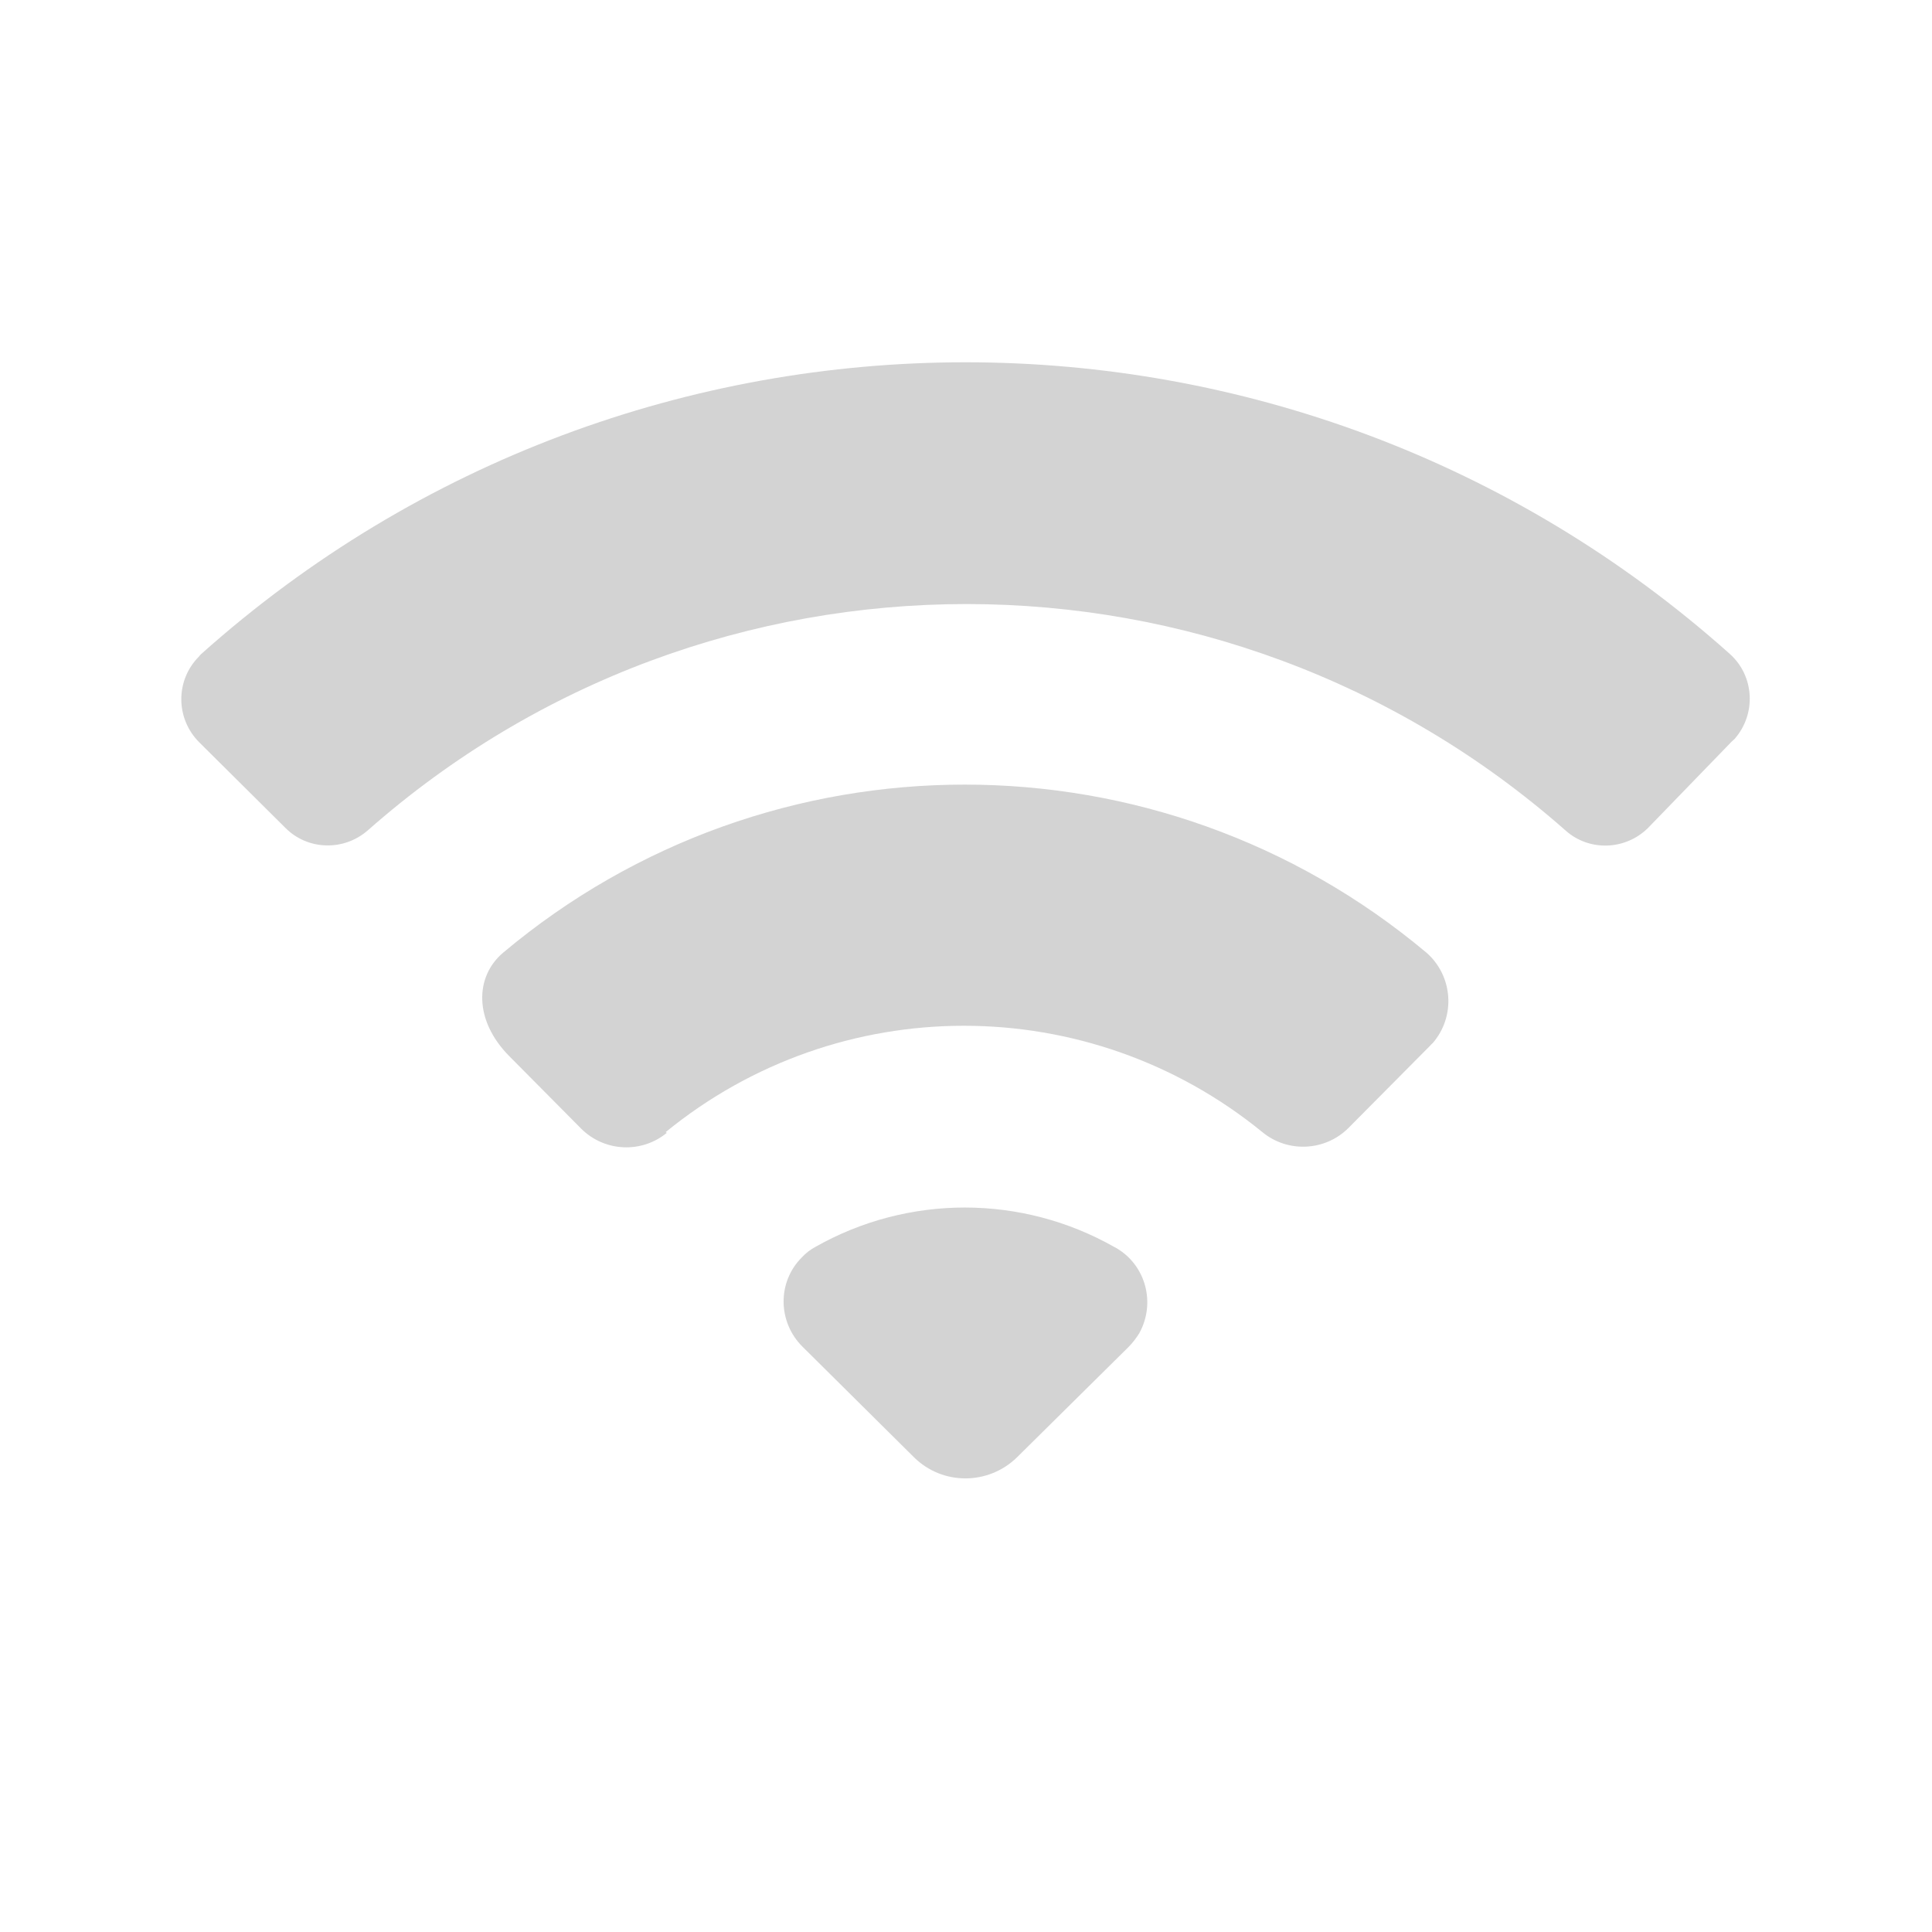 <svg xmlns="http://www.w3.org/2000/svg" viewBox="0 0 64 64">
  <path fill-rule="evenodd" d="M54.59 27.43v0c-.75.74-1.95.78-2.73.08v0c-11.34-10-28.35-10-39.68 0h-.001c-.79.69-1.99.66-2.73-.09L6.6 24.59v0c-.79-.79-.79-2.06-.01-2.84 .02-.03.05-.06.07-.08l0 0C21.08 8.78 42.88 8.78 57.3 21.66v0c.82.73.89 2 .15 2.83 -.03.02-.05.05-.08.07ZM36.95 41.326h-.001c1 .56 1.35 1.83.79 2.84 -.1.16-.22.32-.35.45l-3.7 3.66h0c-.95.93-2.47.93-3.41 0l-3.7-3.67v0c-.82-.82-.83-2.14-.02-2.95 .13-.14.28-.26.45-.35h0c3.07-1.74 6.83-1.74 9.9 0Zm-14.86-3.8h0c-.84.69-2.06.63-2.83-.13l-2.39-2.41c-1.18-1.19-1.14-2.64-.2-3.43v0c8.84-7.42 21.73-7.42 30.58 0v-.001c.88.77.98 2.11.21 3 -.04.03-.07.07-.11.11l-2.69 2.71v0c-.77.76-2 .82-2.84.13h0c-5.76-4.7-14.02-4.7-19.77-.001Z" fill="#D3D3D3"/>
</svg>